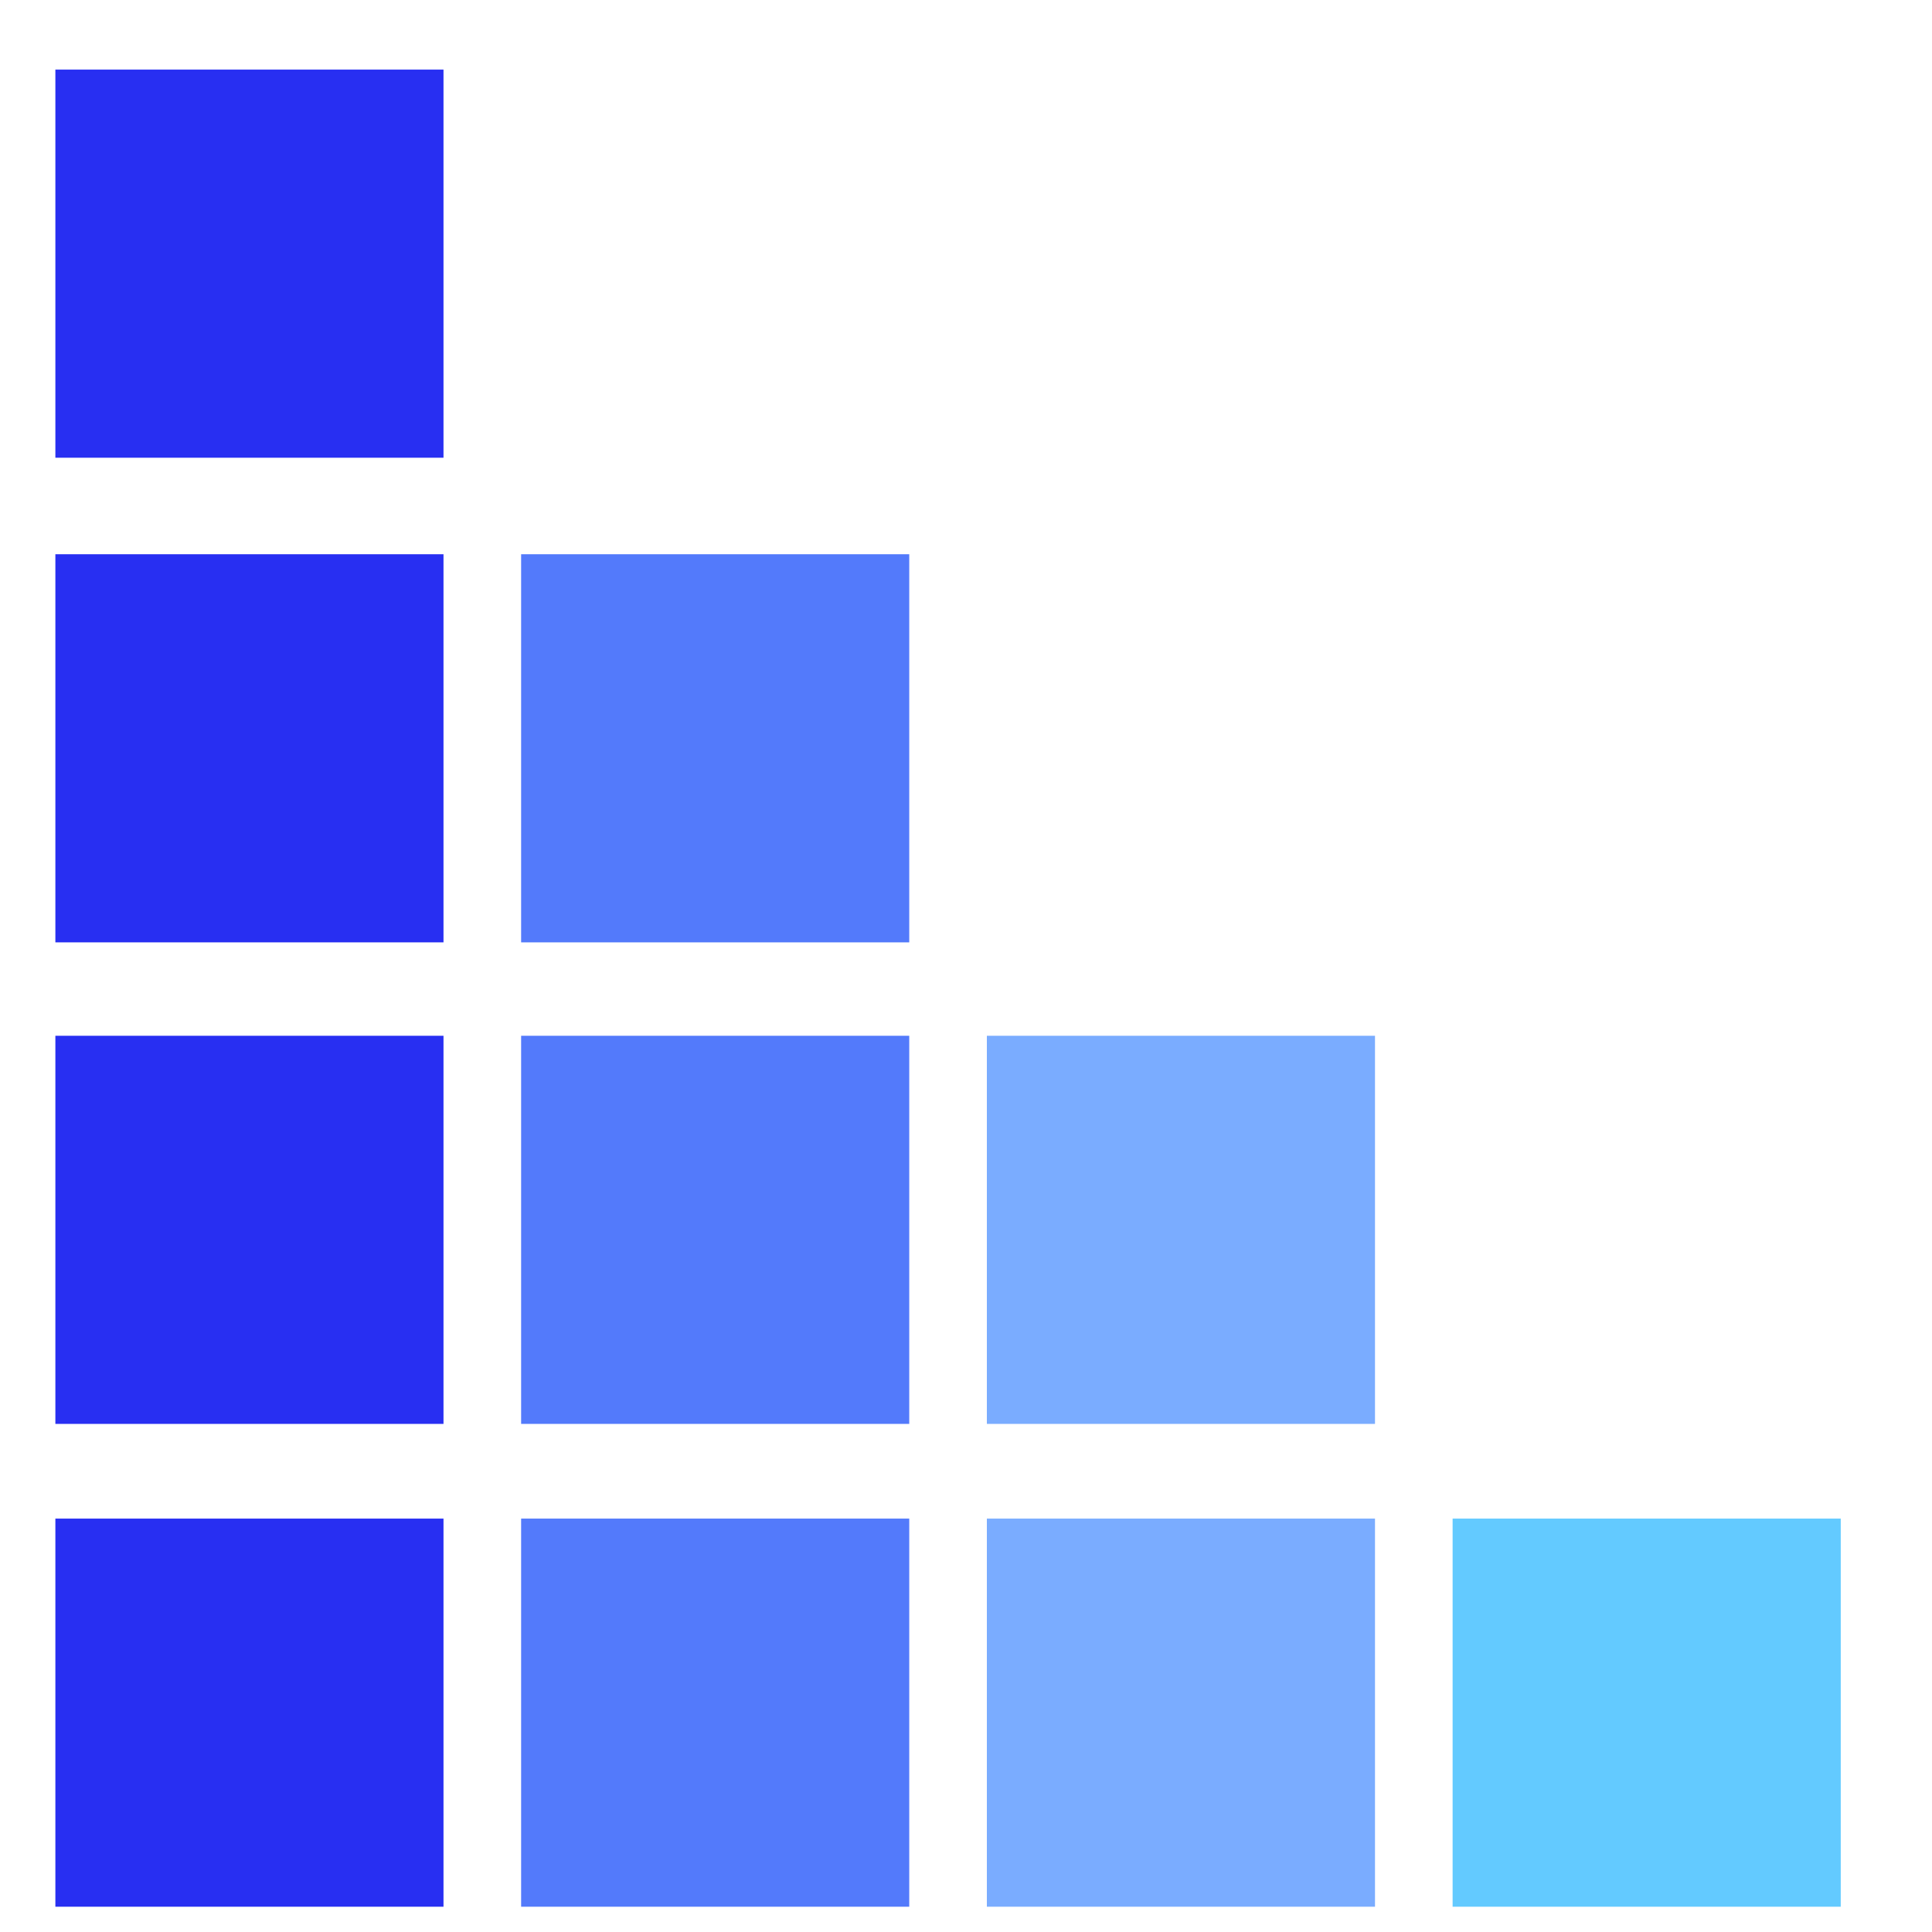 <?xml version="1.0" encoding="UTF-8" standalone="no"?>
<!DOCTYPE svg PUBLIC "-//W3C//DTD SVG 1.1//EN" "http://www.w3.org/Graphics/SVG/1.1/DTD/svg11.dtd">
<svg version="1.1" xmlns="http://www.w3.org/2000/svg" xmlns:xlink="http://www.w3.org/1999/xlink" preserveAspectRatio="xMidYMid meet" viewBox="0 0 74.667 74.667" width="74.67" height="74.67"><defs><path d="M2.14 2.69L17.14 2.69L17.14 17.69L2.14 17.69L2.14 2.69Z" id="a1i3NOFlC4"></path><path d="M2.14 21.42L17.14 21.42L17.14 36.42L2.14 36.42L2.14 21.42Z" id="d1G05SZKK"></path><path d="M2.14 40.03L17.14 40.03L17.14 55.03L2.14 55.03L2.14 40.03Z" id="a2PRFzsui"></path><path d="M2.14 58.69L17.14 58.69L17.14 73.69L2.14 73.69L2.14 58.69Z" id="cavWZHqpS"></path><path d="M20.14 21.42L35.14 21.42L35.14 36.42L20.14 36.42L20.14 21.42Z" id="b3s1kcYzJ"></path><path d="M20.14 40.03L35.14 40.03L35.14 55.03L20.14 55.03L20.14 40.03Z" id="c1QBGd8GD4"></path><path d="M20.14 58.69L35.14 58.69L35.14 73.69L20.14 73.69L20.14 58.69Z" id="jovEfcI1I"></path><path d="M38.14 40.03L53.14 40.03L53.14 55.03L38.14 55.03L38.14 40.03Z" id="a95c1mboA"></path><path d="M38.14 58.69L53.14 58.69L53.14 73.69L38.14 73.69L38.14 58.69Z" id="a2ywBwDdGj"></path><path d="M56.14 58.69L71.14 58.69L71.14 73.69L56.14 73.69L56.14 58.69Z" id="aiSMMZXQP"></path></defs><g><g><g><use xlink:href="#a1i3NOFlC4" opacity="1" fill="#282ff2" fill-opacity="1"></use></g><g><use xlink:href="#d1G05SZKK" opacity="1" fill="#282ff2" fill-opacity="1"></use></g><g><use xlink:href="#a2PRFzsui" opacity="1" fill="#282ff2" fill-opacity="1"></use></g><g><use xlink:href="#cavWZHqpS" opacity="1" fill="#282ff2" fill-opacity="1"></use></g><g><use xlink:href="#b3s1kcYzJ" opacity="1" fill="#537afb" fill-opacity="1"></use></g><g><use xlink:href="#c1QBGd8GD4" opacity="1" fill="#537afb" fill-opacity="1"></use></g><g><use xlink:href="#jovEfcI1I" opacity="1" fill="#537afb" fill-opacity="1"></use></g><g><use xlink:href="#a95c1mboA" opacity="1" fill="#7aacff" fill-opacity="1"></use></g><g><use xlink:href="#a2ywBwDdGj" opacity="1" fill="#7aacff" fill-opacity="1"></use></g><g><use xlink:href="#aiSMMZXQP" opacity="1" fill="#63caff" fill-opacity="1"></use></g></g></g></svg>